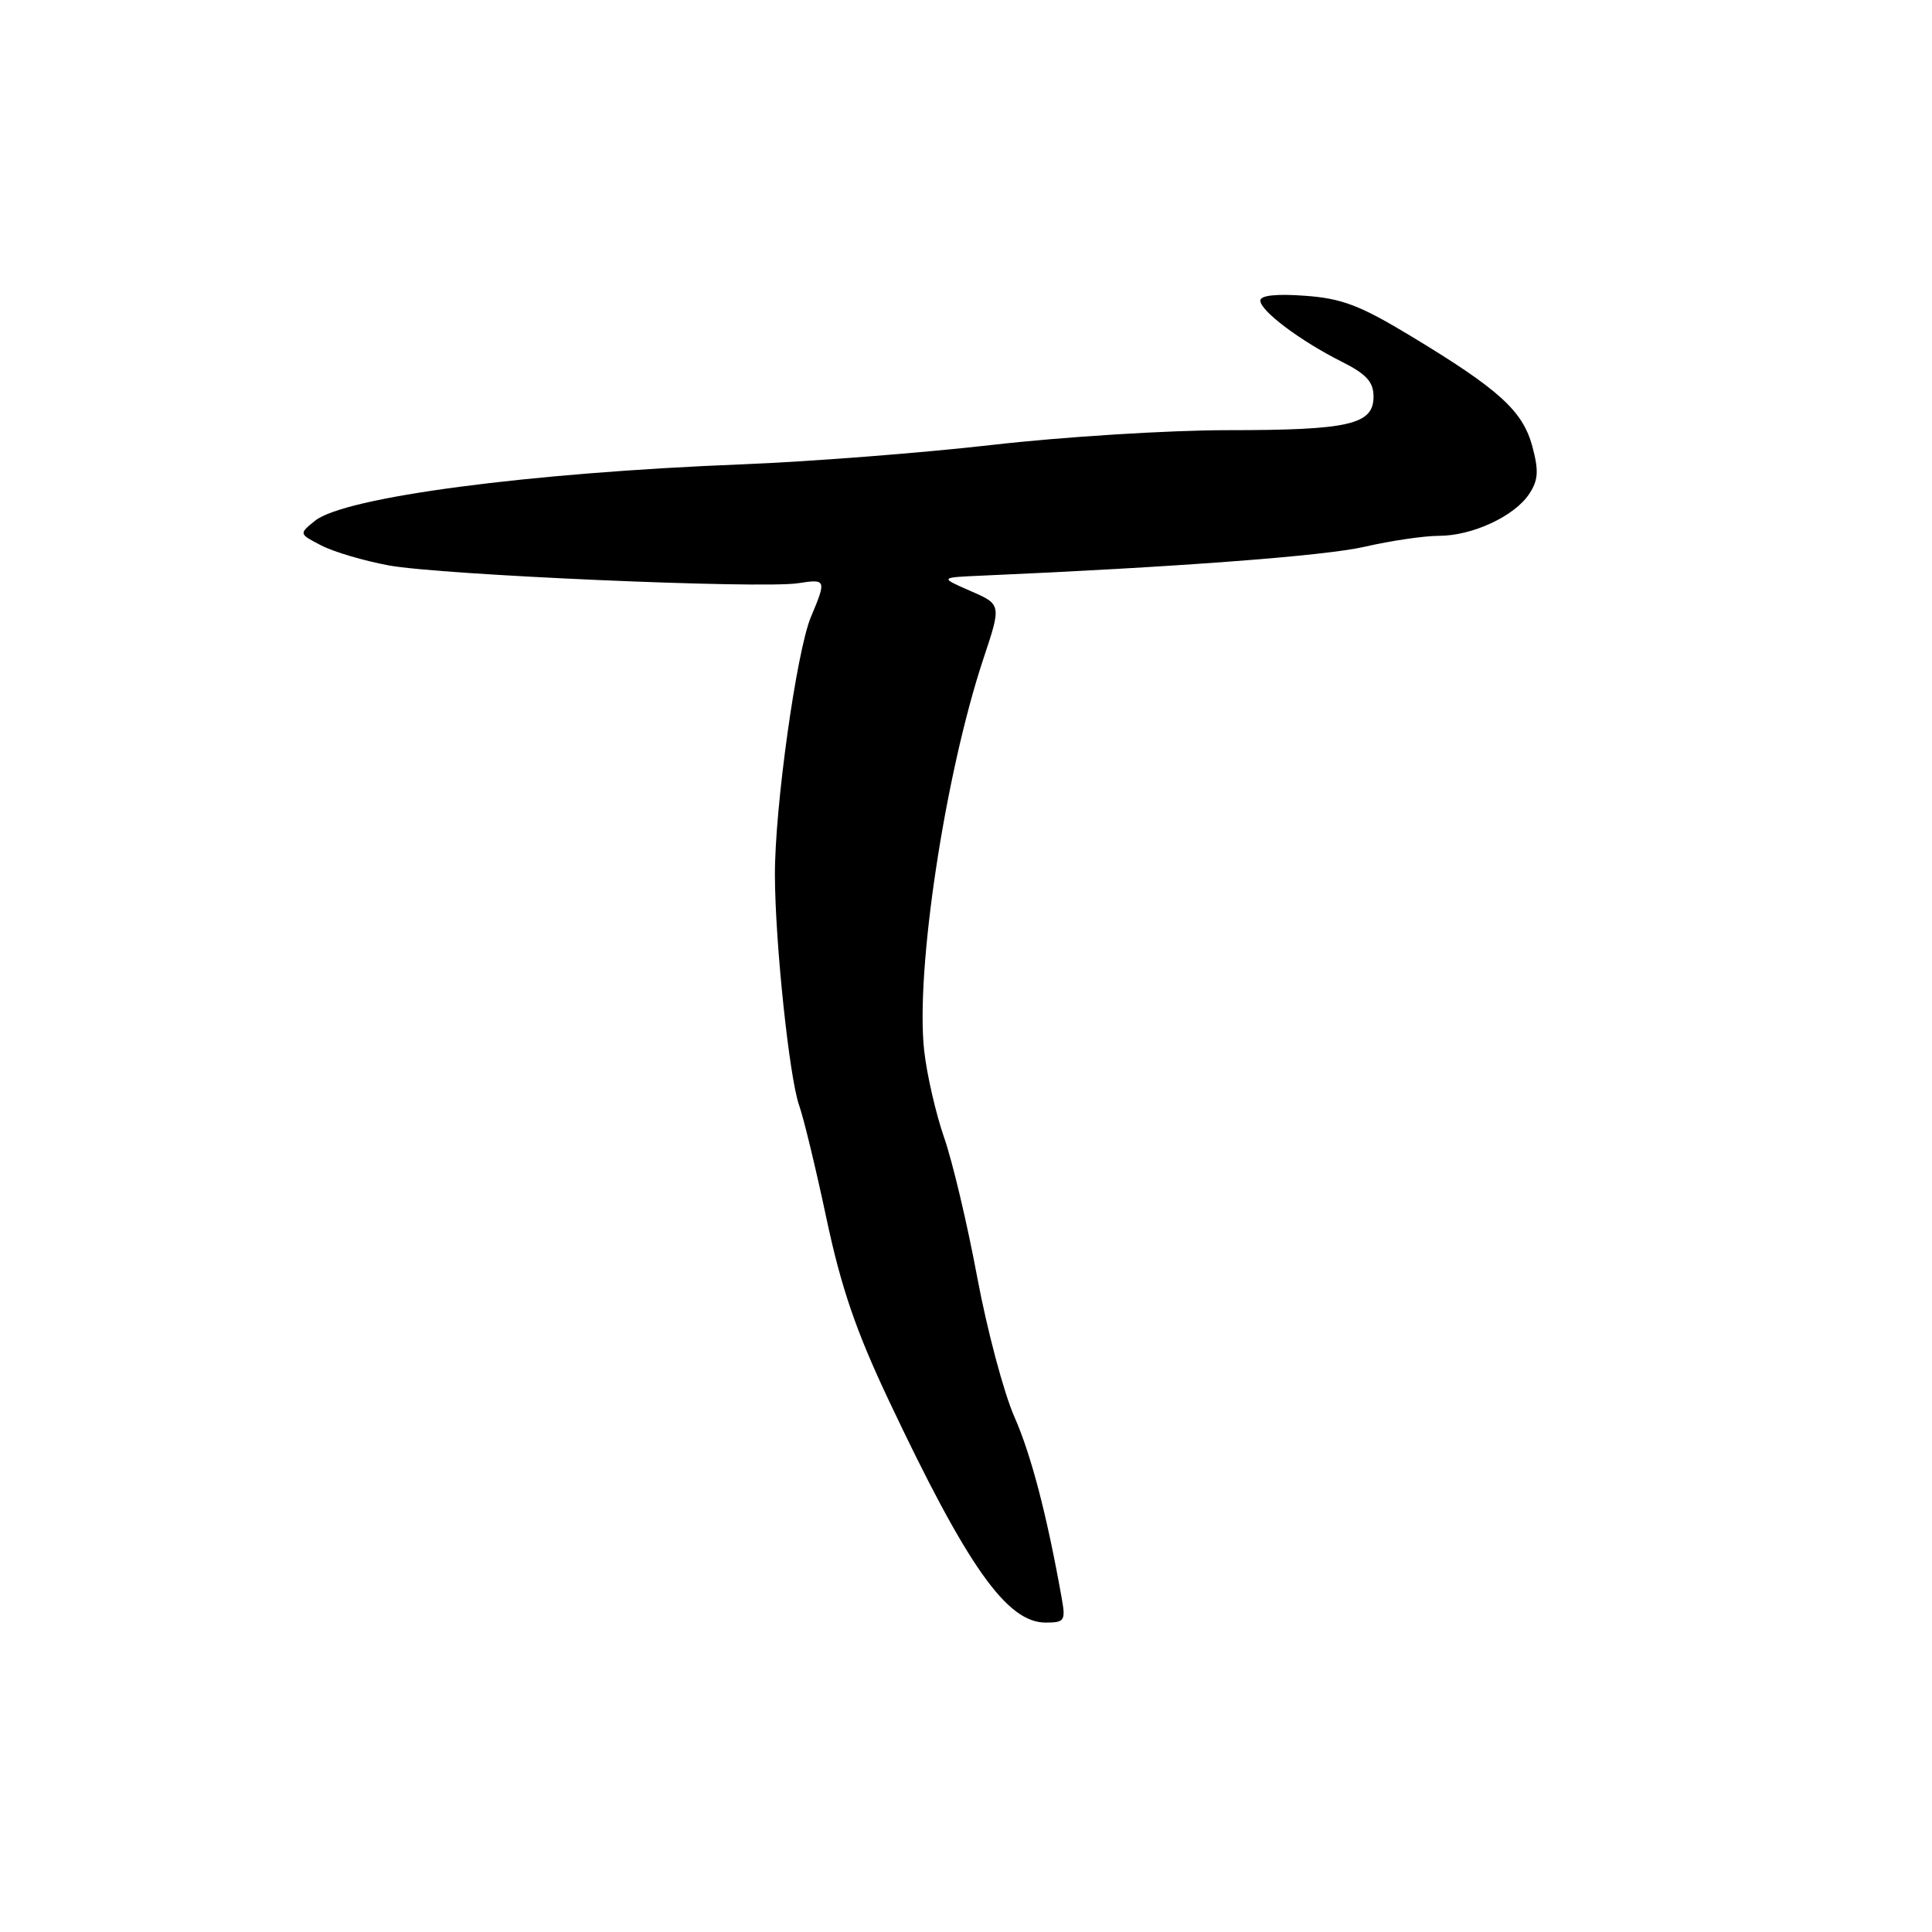 <?xml version="1.0" encoding="UTF-8" standalone="no"?>
<!DOCTYPE svg PUBLIC "-//W3C//DTD SVG 1.1//EN" "http://www.w3.org/Graphics/SVG/1.1/DTD/svg11.dtd" >
<svg xmlns="http://www.w3.org/2000/svg" xmlns:xlink="http://www.w3.org/1999/xlink" version="1.1" viewBox="0 0 256 256">
 <g >
 <path fill="currentColor"
d=" M 140.68 211.75 C 138.73 200.79 136.64 192.78 134.40 187.71 C 133.00 184.53 130.79 176.21 129.48 169.21 C 128.18 162.22 126.21 153.90 125.10 150.73 C 124.00 147.56 122.81 142.38 122.46 139.23 C 121.28 128.65 125.22 102.62 130.30 87.30 C 132.70 80.10 132.70 80.10 128.60 78.31 C 124.50 76.52 124.50 76.52 130.00 76.28 C 155.70 75.16 175.53 73.67 180.81 72.45 C 184.28 71.65 188.72 71.00 190.66 71.00 C 195.10 71.00 200.69 68.40 202.64 65.43 C 203.83 63.61 203.91 62.38 203.04 59.14 C 201.77 54.44 198.65 51.60 186.96 44.54 C 180.22 40.46 177.80 39.54 172.91 39.19 C 169.11 38.91 167.00 39.14 167.00 39.83 C 167.00 41.19 172.27 45.15 177.75 47.91 C 181.05 49.56 182.00 50.60 182.00 52.55 C 182.00 56.26 178.79 57.00 162.68 57.00 C 154.88 57.00 140.85 57.88 131.50 58.95 C 122.15 60.02 107.30 61.17 98.50 61.52 C 70.11 62.63 45.63 65.86 41.73 69.01 C 39.60 70.74 39.60 70.74 42.56 72.27 C 44.19 73.12 48.22 74.31 51.51 74.92 C 58.38 76.19 100.87 78.04 105.75 77.28 C 109.49 76.70 109.53 76.80 107.44 81.78 C 105.54 86.33 102.64 107.12 102.68 116.00 C 102.71 124.98 104.60 142.87 105.90 146.50 C 106.49 148.15 108.12 154.90 109.52 161.50 C 111.46 170.62 113.43 176.38 117.74 185.50 C 128.17 207.58 133.41 215.00 138.55 215.00 C 141.06 215.00 141.22 214.76 140.68 211.75 Z "/>
</g>
</svg>